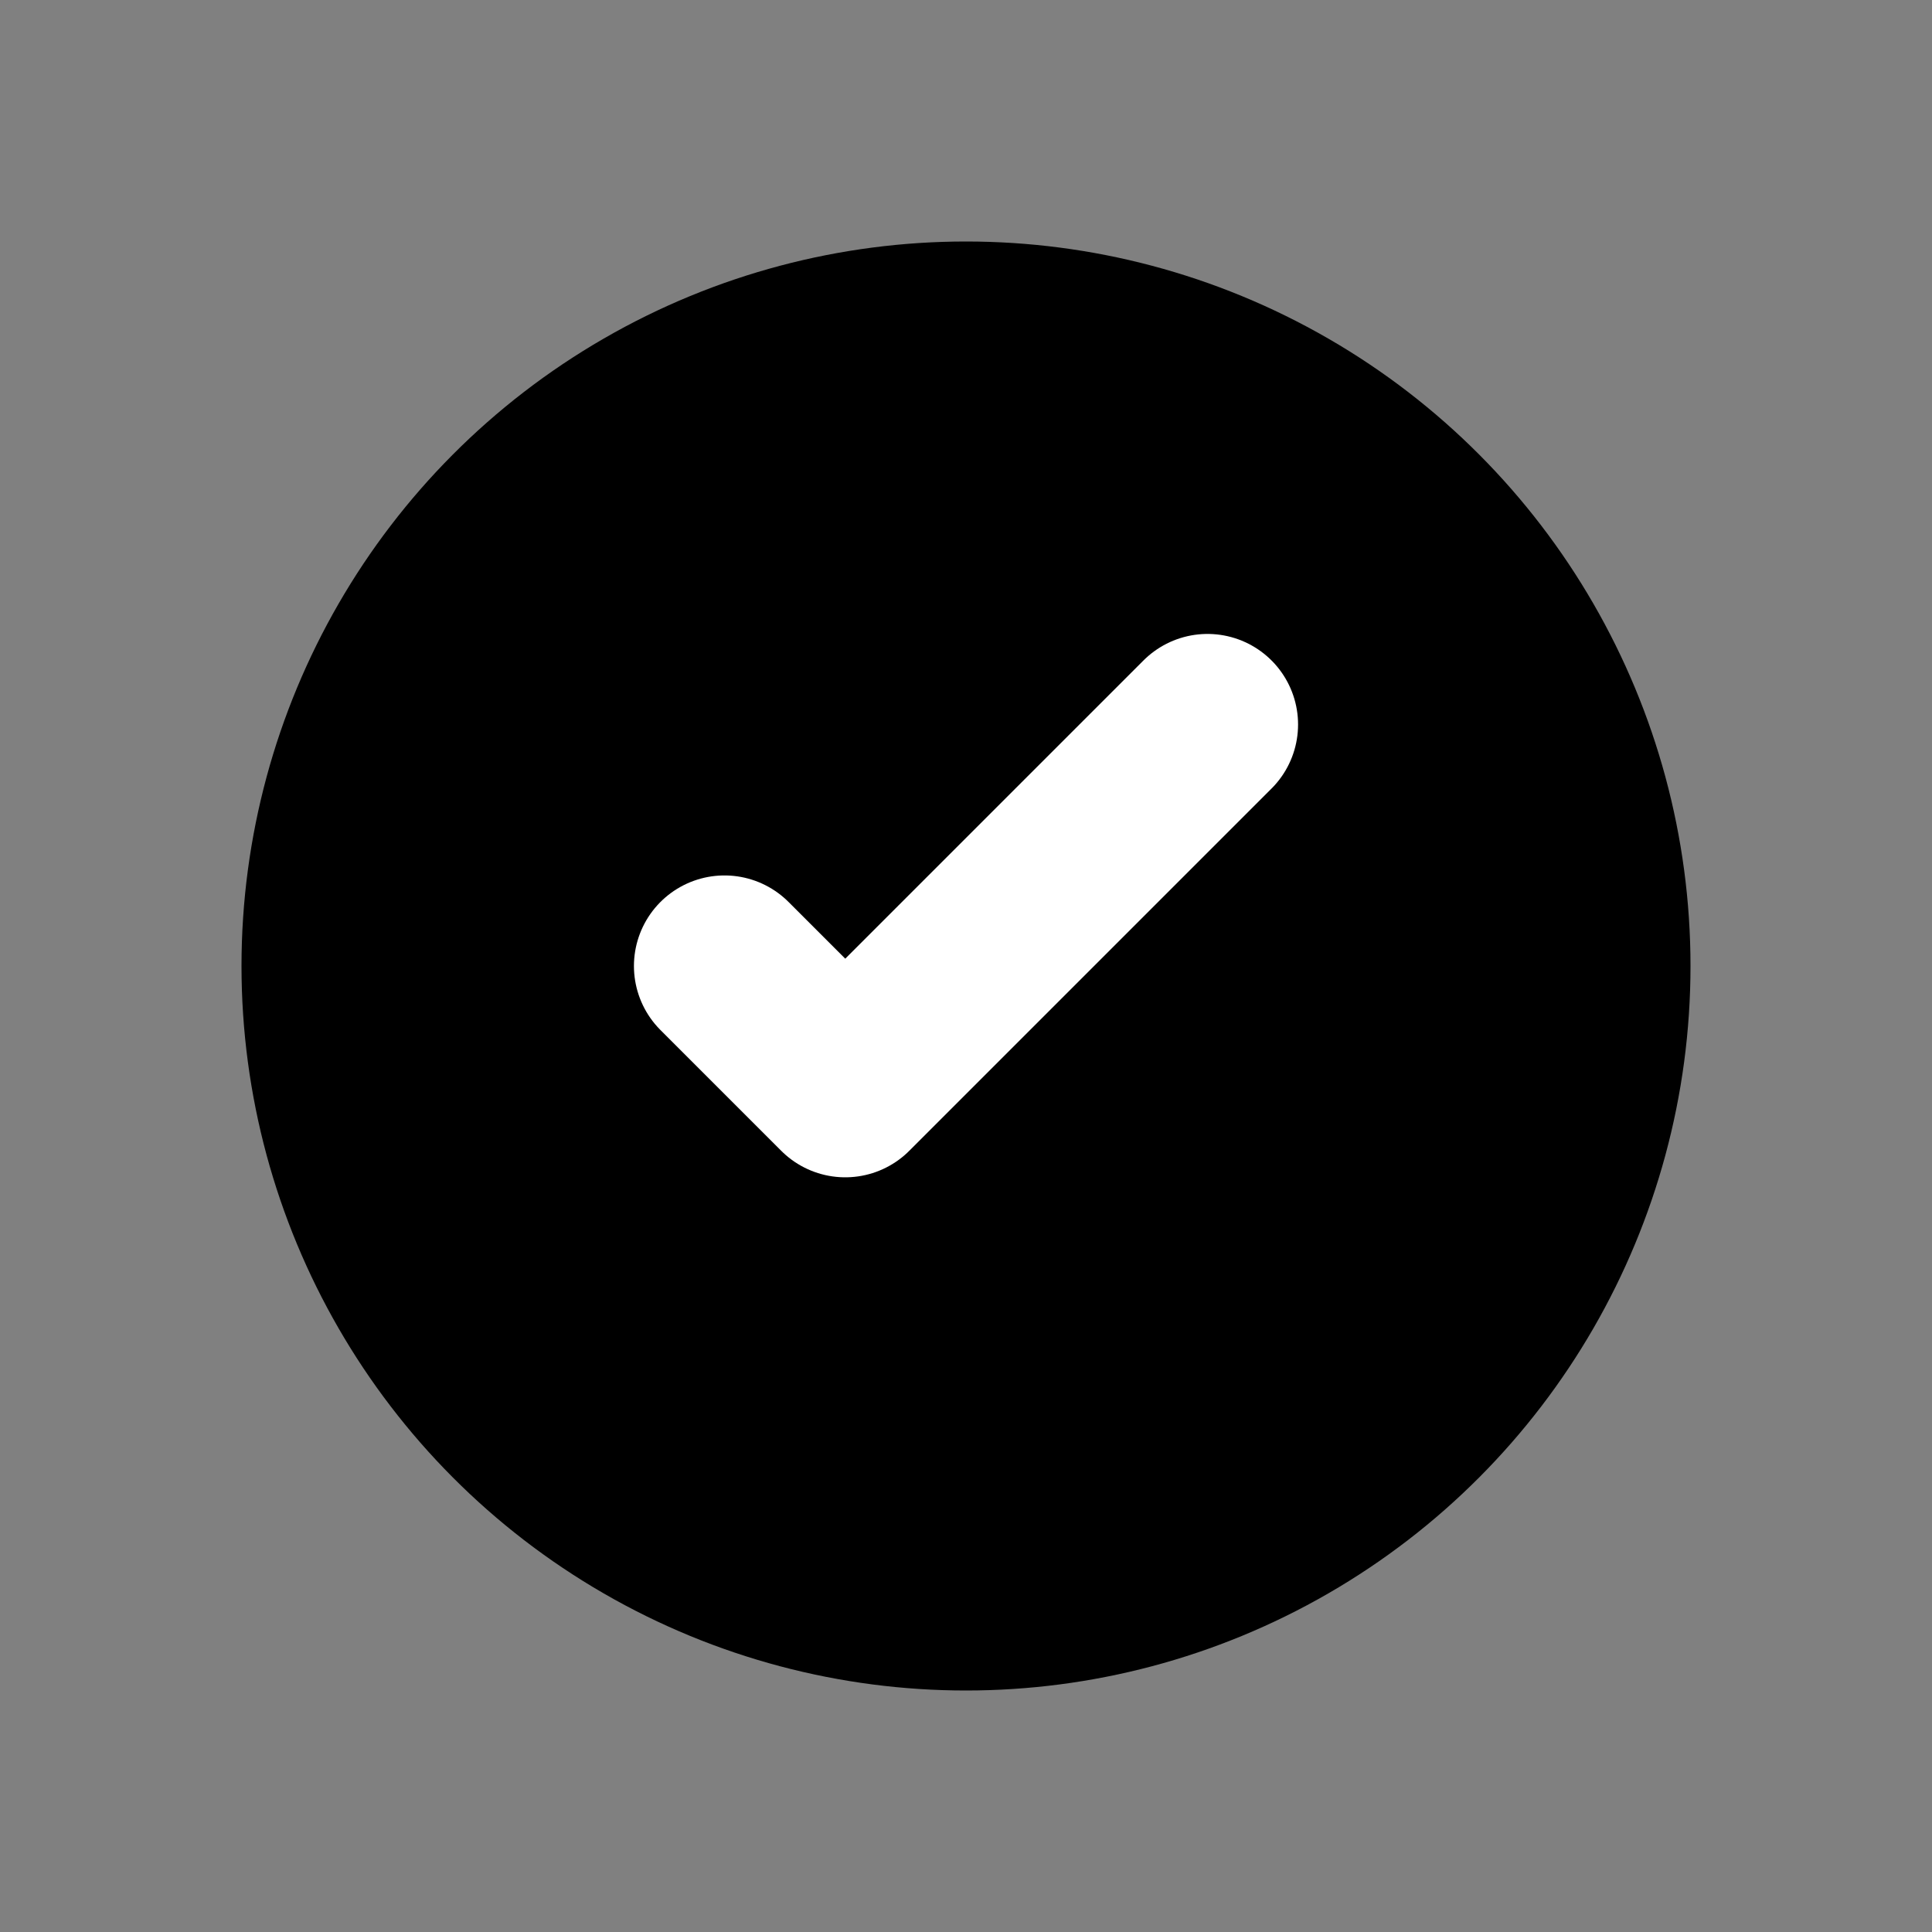 <!-- Test icon with fill for CSS mask testing -->
<svg width="16" height="16" viewBox="0 0 16 16" fill="none" xmlns="http://www.w3.org/2000/svg">
  <rect x="0" y="0" width="16" height="16" fill="#808080" stroke="none"/>
  <circle cx="8" cy="8" r="6" fill="currentColor"/>
  <path d="M6 8L7 9L10 6" stroke="white" stroke-width="1.5" stroke-linecap="round" stroke-linejoin="round"/>
</svg>